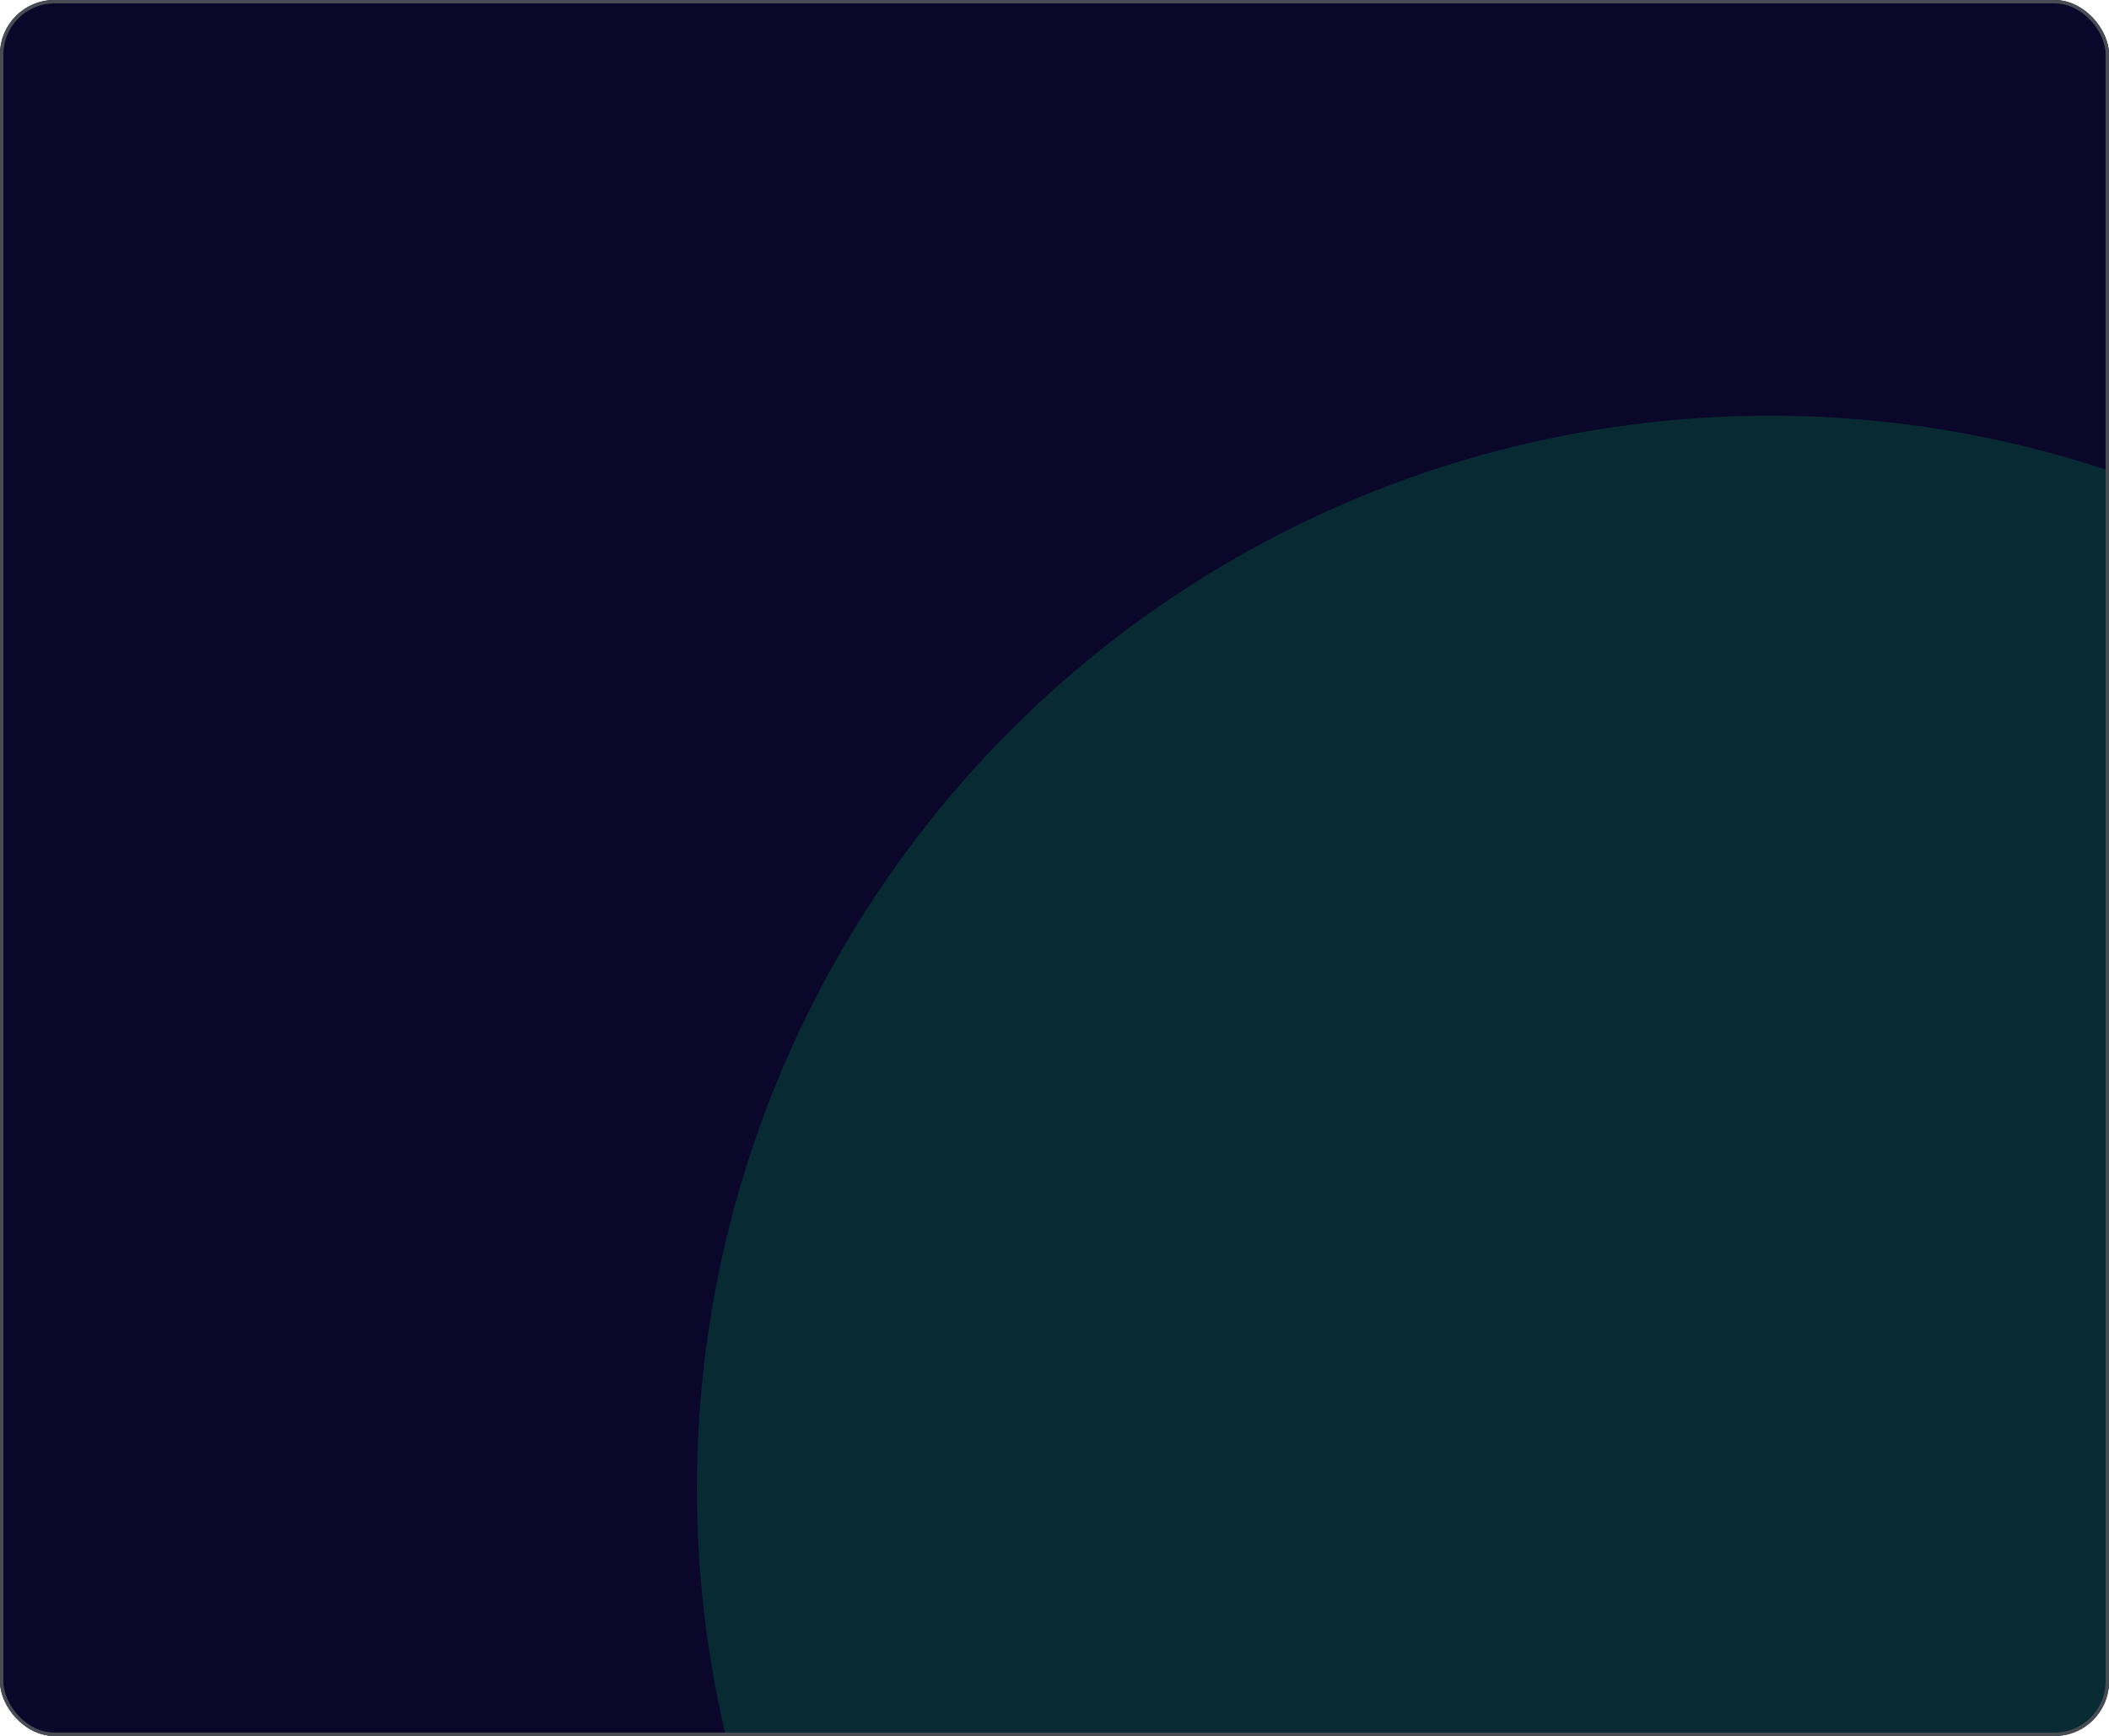 <svg width="345" height="284" viewBox="0 0 345 284" fill="none" xmlns="http://www.w3.org/2000/svg">
<g clip-path="url(#clip0_311_13060)">
<rect width="345" height="284" rx="8.903" fill="#0A072A"/>
<g opacity="0.2" filter="url(#filter0_f_311_13060)">
<circle cx="289.5" cy="243.5" r="175.5" fill="#00B654"/>
</g>
</g>
<rect x="0.278" y="0.278" width="344.444" height="283.444" rx="8.625" stroke="#494D53" stroke-width="0.556"/>
<defs>
<filter id="filter0_f_311_13060" x="55.573" y="9.573" width="467.855" height="467.855" filterUnits="userSpaceOnUse" color-interpolation-filters="sRGB">
<feFlood flood-opacity="0" result="BackgroundImageFix"/>
<feBlend mode="normal" in="SourceGraphic" in2="BackgroundImageFix" result="shape"/>
<feGaussianBlur stdDeviation="29.214" result="effect1_foregroundBlur_311_13060"/>
</filter>
<clipPath id="clip0_311_13060">
<rect width="345" height="284" rx="8.903" fill="white"/>
</clipPath>
</defs>
</svg>
